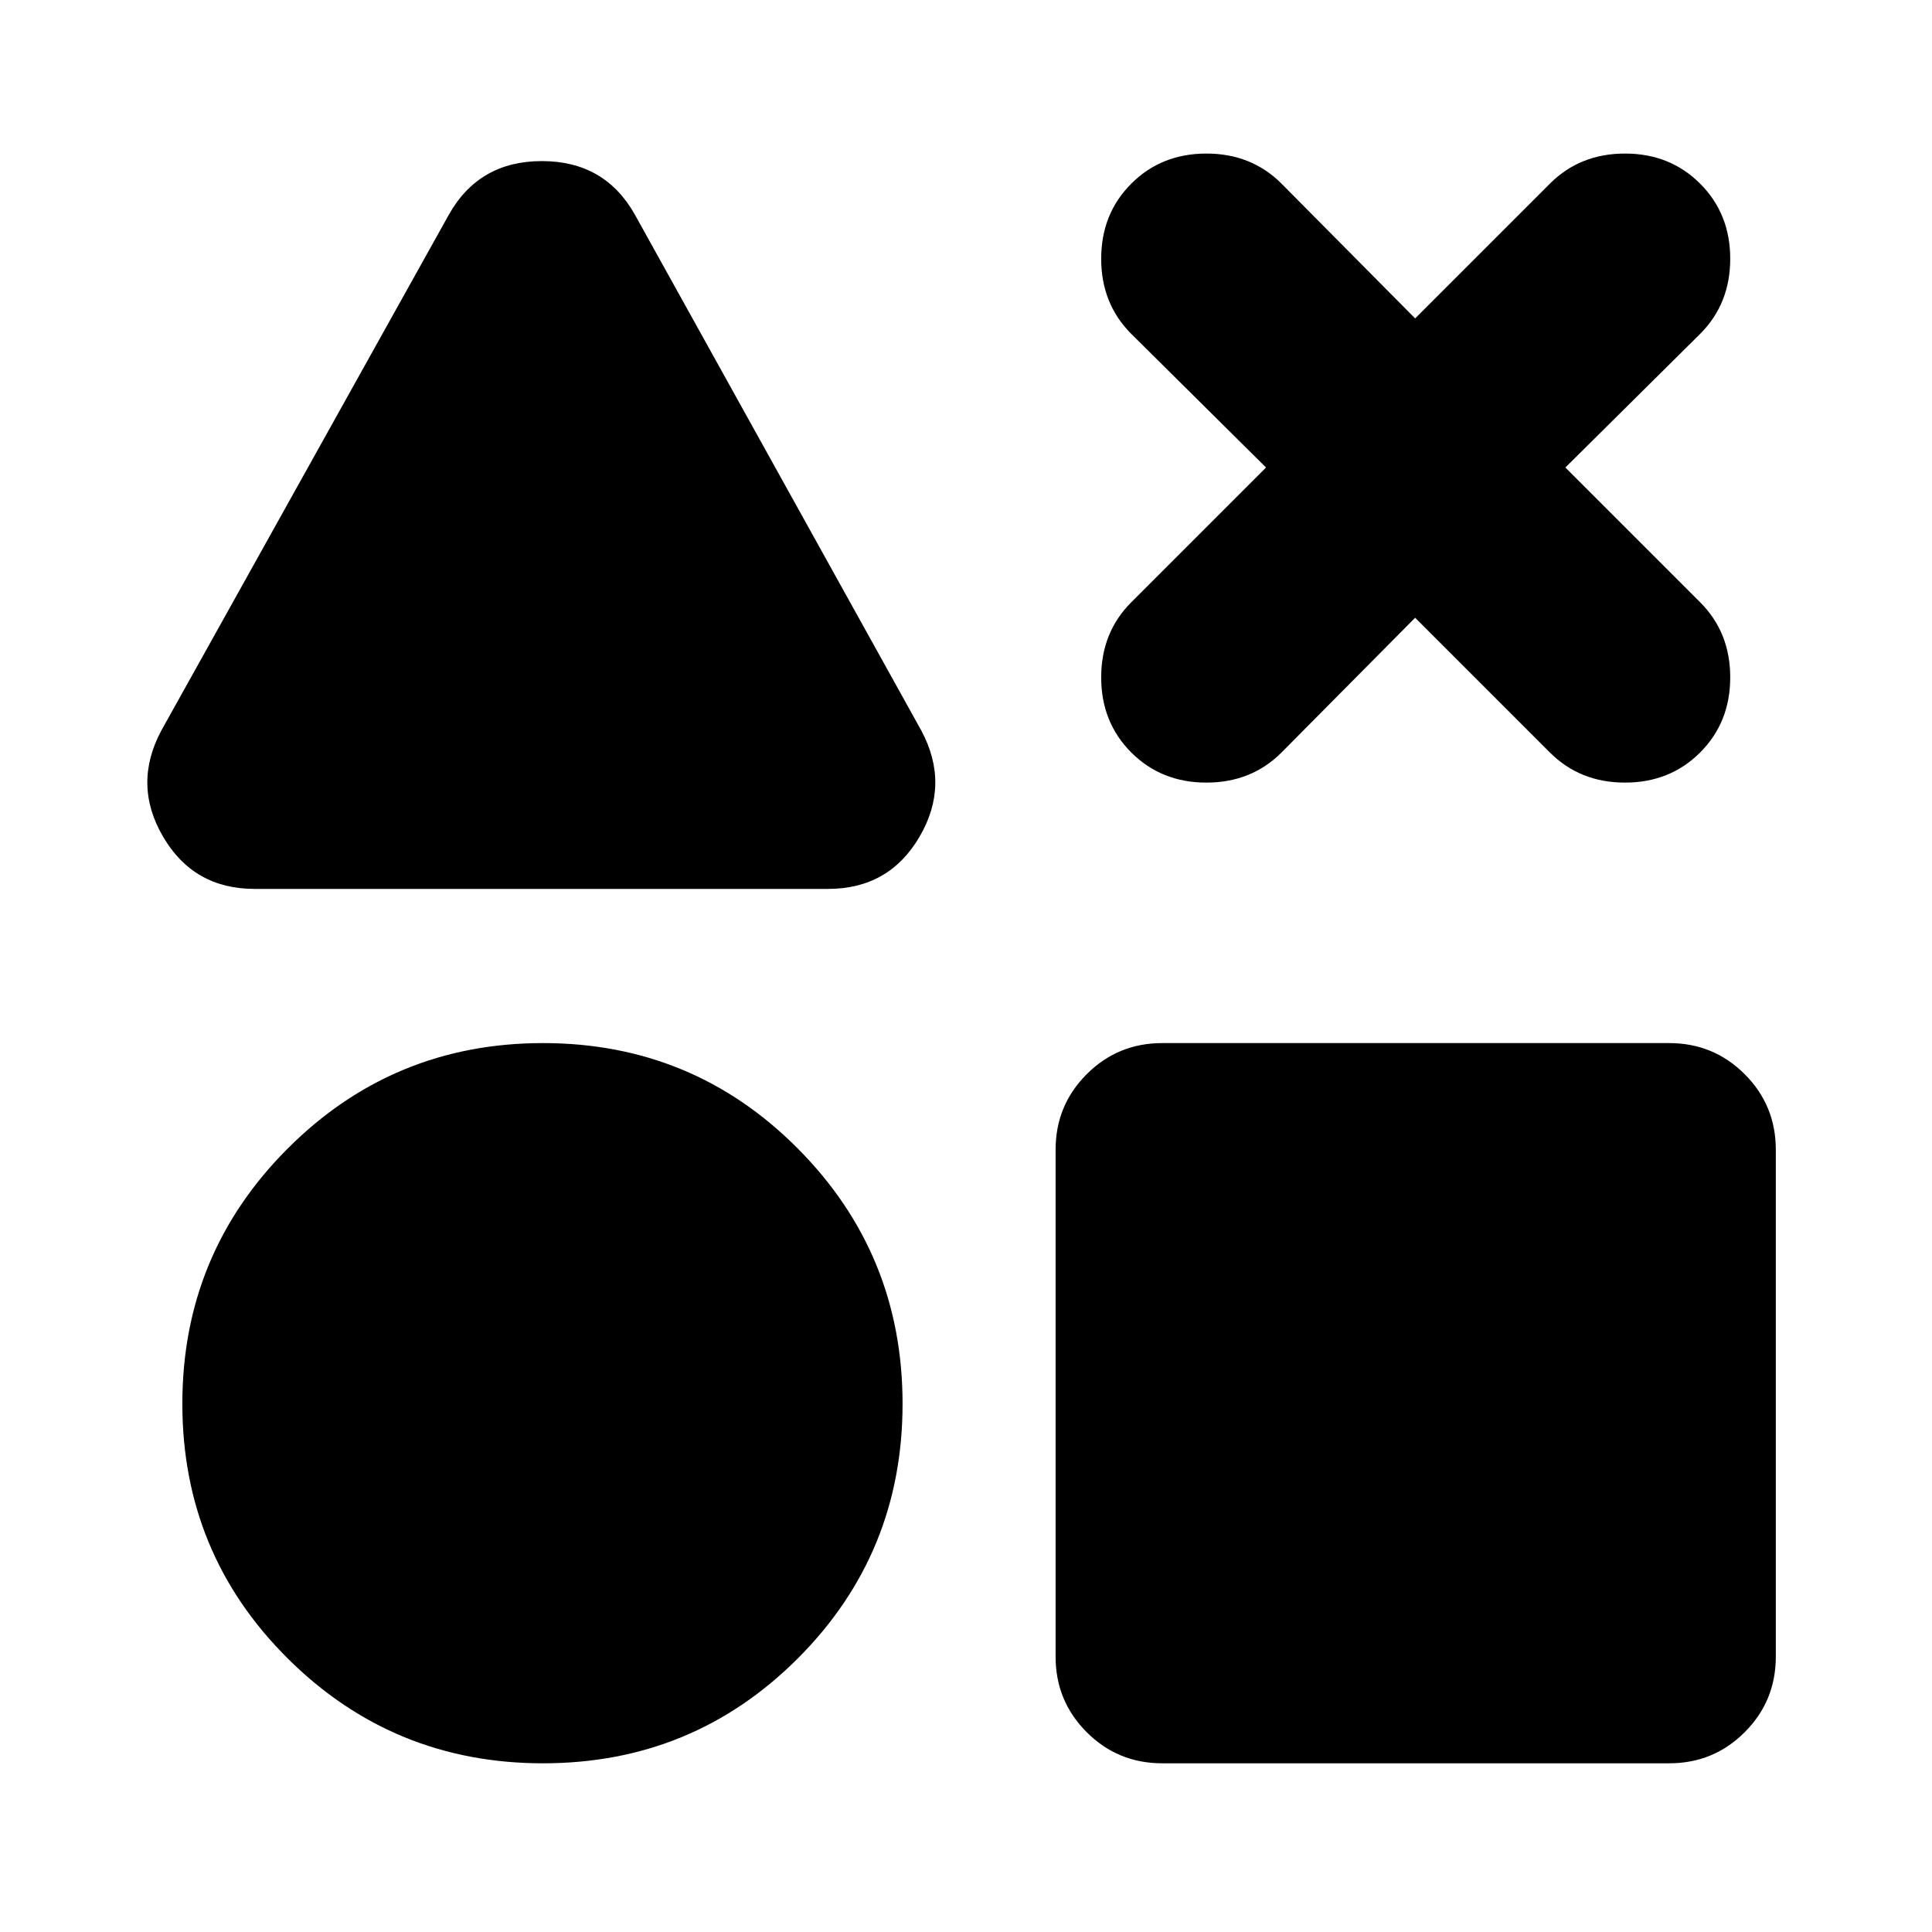<svg xmlns="http://www.w3.org/2000/svg" height="24" viewBox="0 -960 960 960" width="24"><path d="M126.521-518.304q-30.349 0-45.523-26.001-15.174-26-.782-52.783l142.739-256.088q14.957-26.783 46.305-26.783 31.349 0 46.305 26.783L457.74-597.088q14.391 26.783-.783 52.783-15.174 26.001-45.522 26.001H126.521Zm143.305 434.48q-74.479 0-126.849-52.087-52.37-52.088-52.37-126.566 0-74.479 52.37-126.849 52.37-52.37 126.849-52.37 74.478 0 126.565 52.37 52.088 52.37 52.088 126.849 0 74.478-52.088 126.566-52.087 52.087-126.565 52.087Zm307.697 0q-22.088 0-37.544-15.457-15.457-15.457-15.457-37.544v-251.87q0-22.087 15.457-37.544 15.456-15.457 37.544-15.457h251.87q22.087 0 37.544 15.457 15.456 15.457 15.456 37.544v251.87q0 22.087-15.456 37.544-15.457 15.457-37.544 15.457h-251.87Zm51.564-643.873-66.956-66.391q-14.957-14.957-14.957-37.326 0-22.37 14.957-37.327 14.957-14.957 37.327-14.957 22.37 0 37.326 14.957l66.391 66.956 66.956-66.956q14.957-14.957 37.327-14.957 22.37 0 37.326 14.957 14.957 14.957 14.957 37.327 0 22.369-14.957 37.326l-66.956 66.391 66.956 66.956q14.957 14.957 14.957 37.327 0 22.369-14.957 37.326-14.956 14.957-37.326 14.957t-37.327-14.957l-66.956-66.956-66.391 66.956q-14.956 14.957-37.326 14.957t-37.327-14.957q-14.957-14.957-14.957-37.326 0-22.37 14.957-37.327l66.956-66.956Z"/></svg>